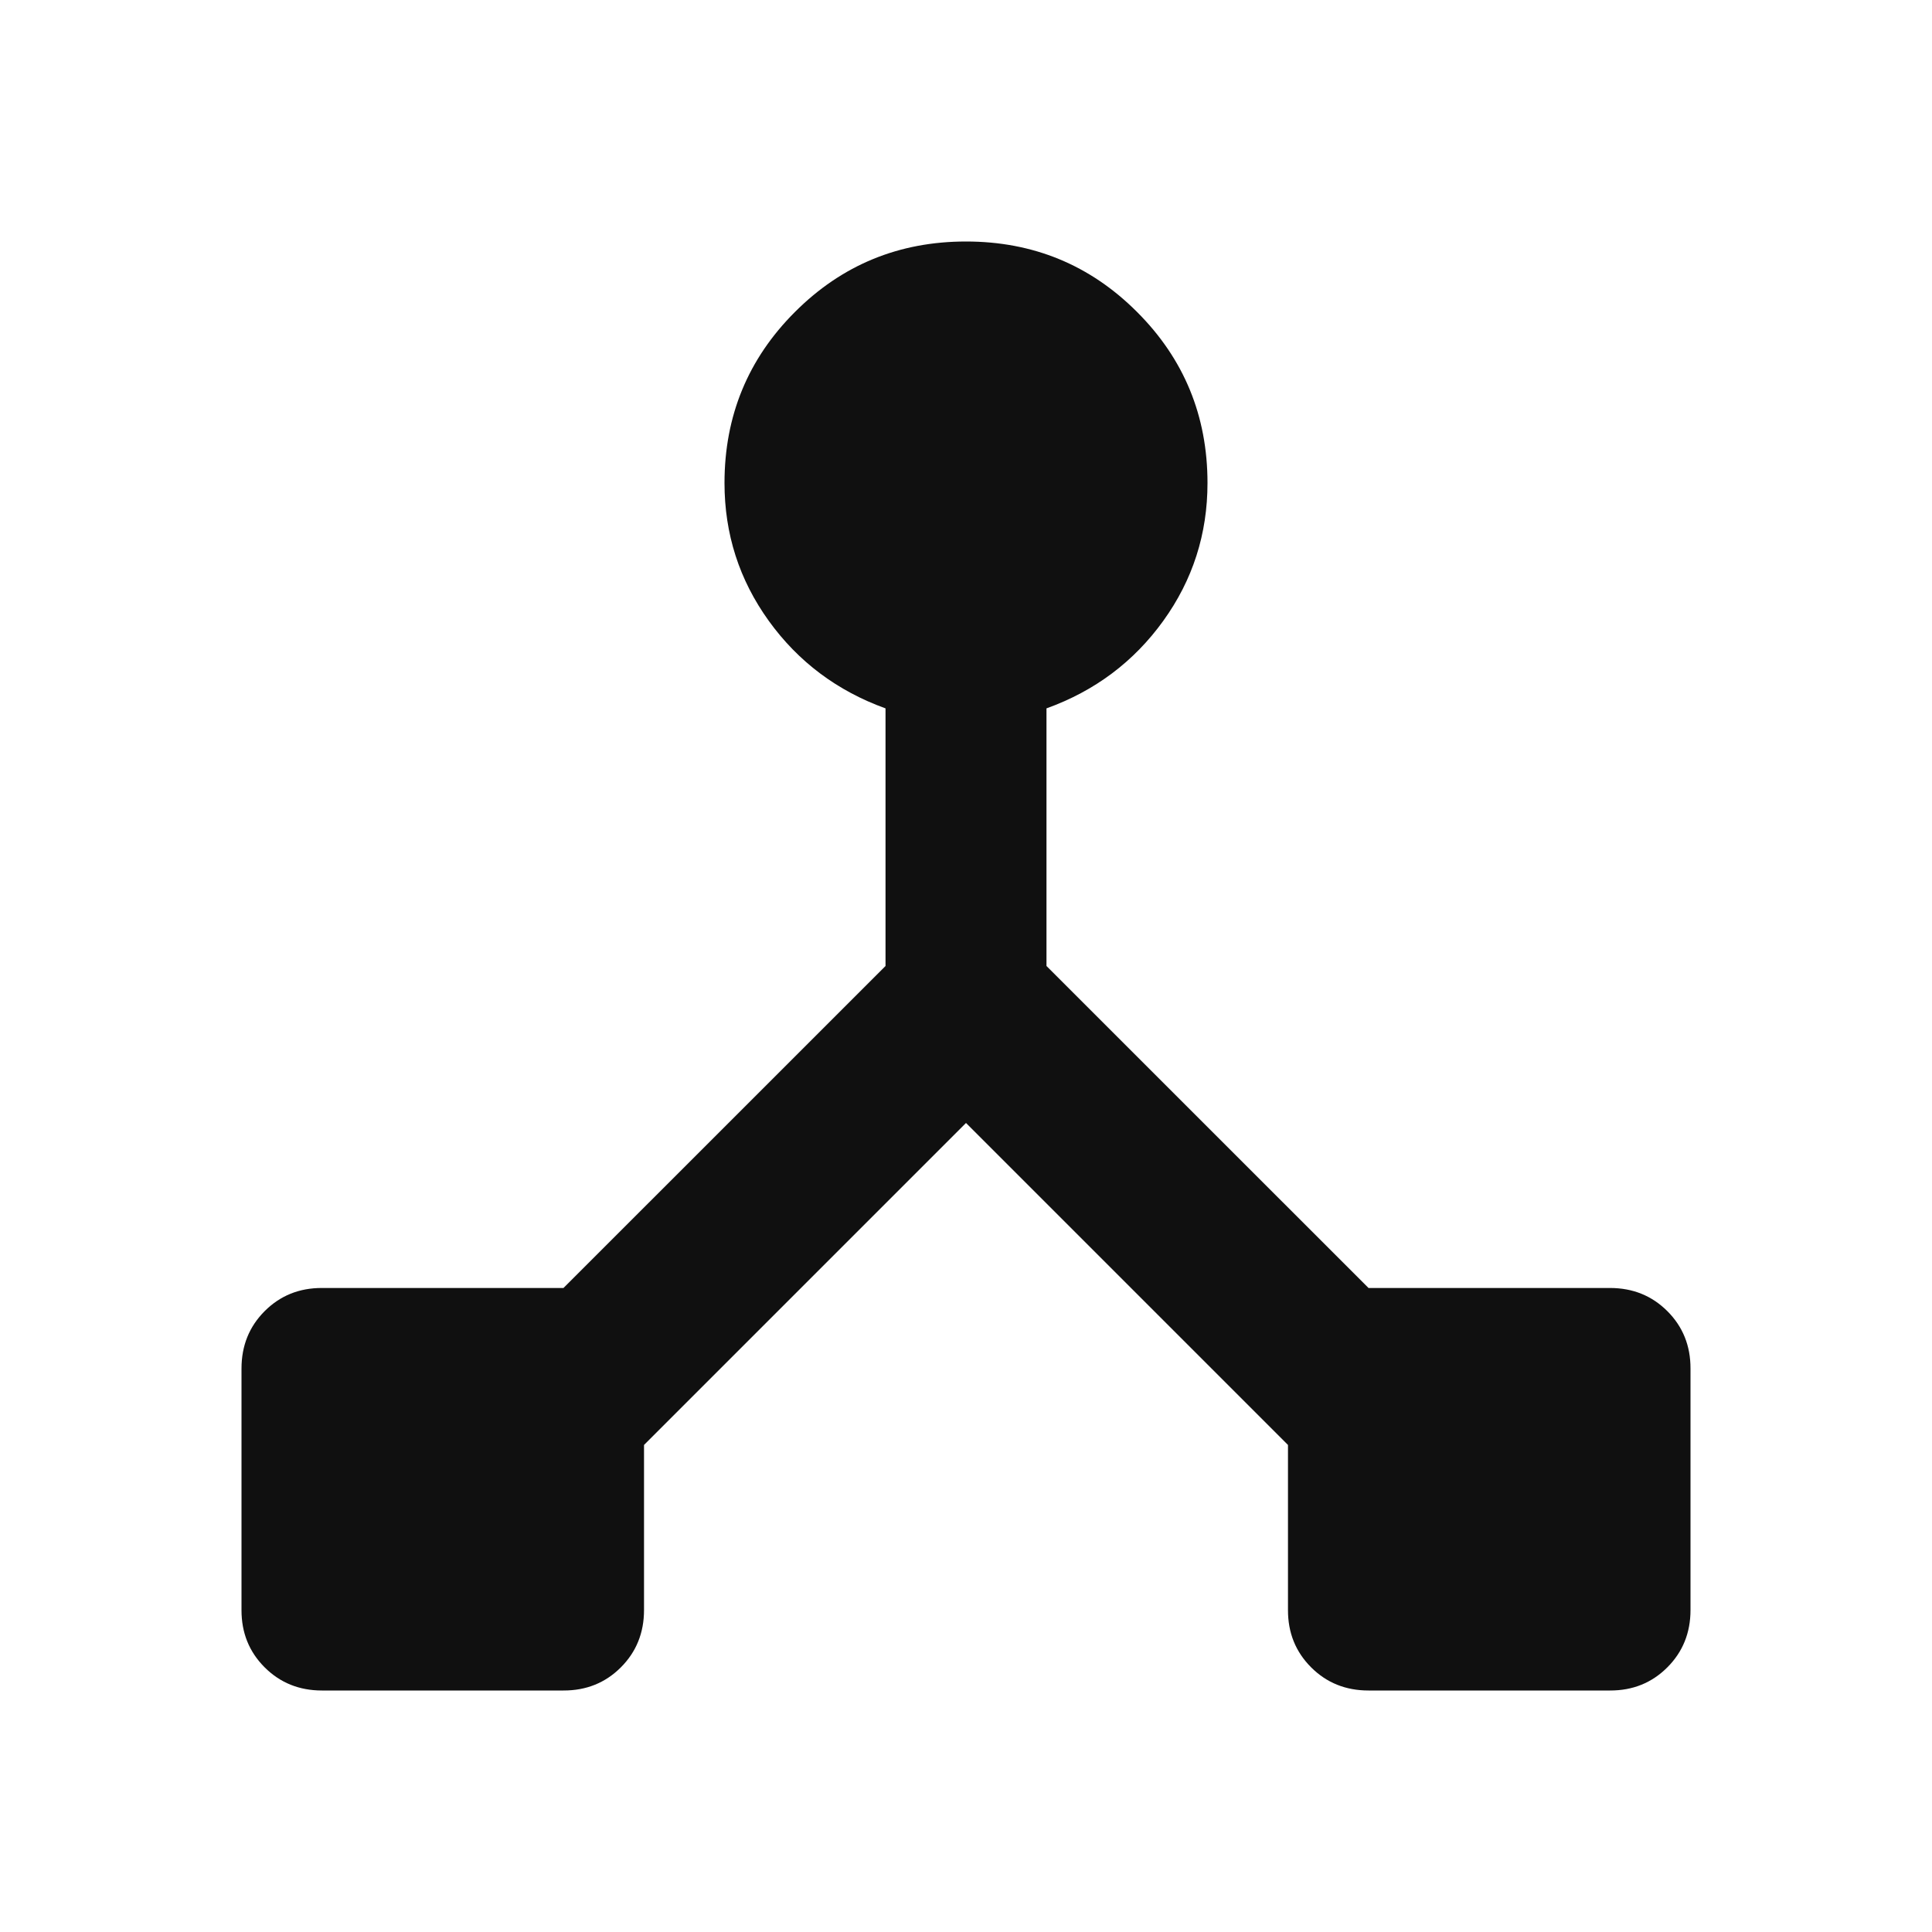 <svg width="32" height="32" viewBox="0 0 32 32" fill="none" xmlns="http://www.w3.org/2000/svg">
<path d="M5.333 28C4.956 28 4.639 27.872 4.383 27.616C4.127 27.36 3.999 27.044 4 26.667V22.667C4 22.289 4.128 21.972 4.384 21.716C4.64 21.46 4.956 21.332 5.333 21.333H9.333L14.667 16V11.733C13.867 11.444 13.222 10.961 12.733 10.283C12.244 9.604 12 8.844 12 8C12 6.889 12.389 5.944 13.167 5.167C13.944 4.389 14.889 4 16 4C17.111 4 18.056 4.389 18.833 5.167C19.611 5.944 20 6.889 20 8C20 8.844 19.756 9.606 19.267 10.284C18.778 10.962 18.133 11.445 17.333 11.733V16L22.667 21.333H26.667C27.044 21.333 27.361 21.461 27.617 21.717C27.873 21.973 28.001 22.29 28 22.667V26.667C28 27.044 27.872 27.361 27.616 27.617C27.36 27.873 27.044 28.001 26.667 28H22.667C22.289 28 21.972 27.872 21.716 27.616C21.46 27.36 21.332 27.044 21.333 26.667V23.933L16 18.6L10.667 23.933V26.667C10.667 27.044 10.539 27.361 10.283 27.617C10.027 27.873 9.71 28.001 9.333 28H5.333Z" fill="#101010"/>
</svg>
